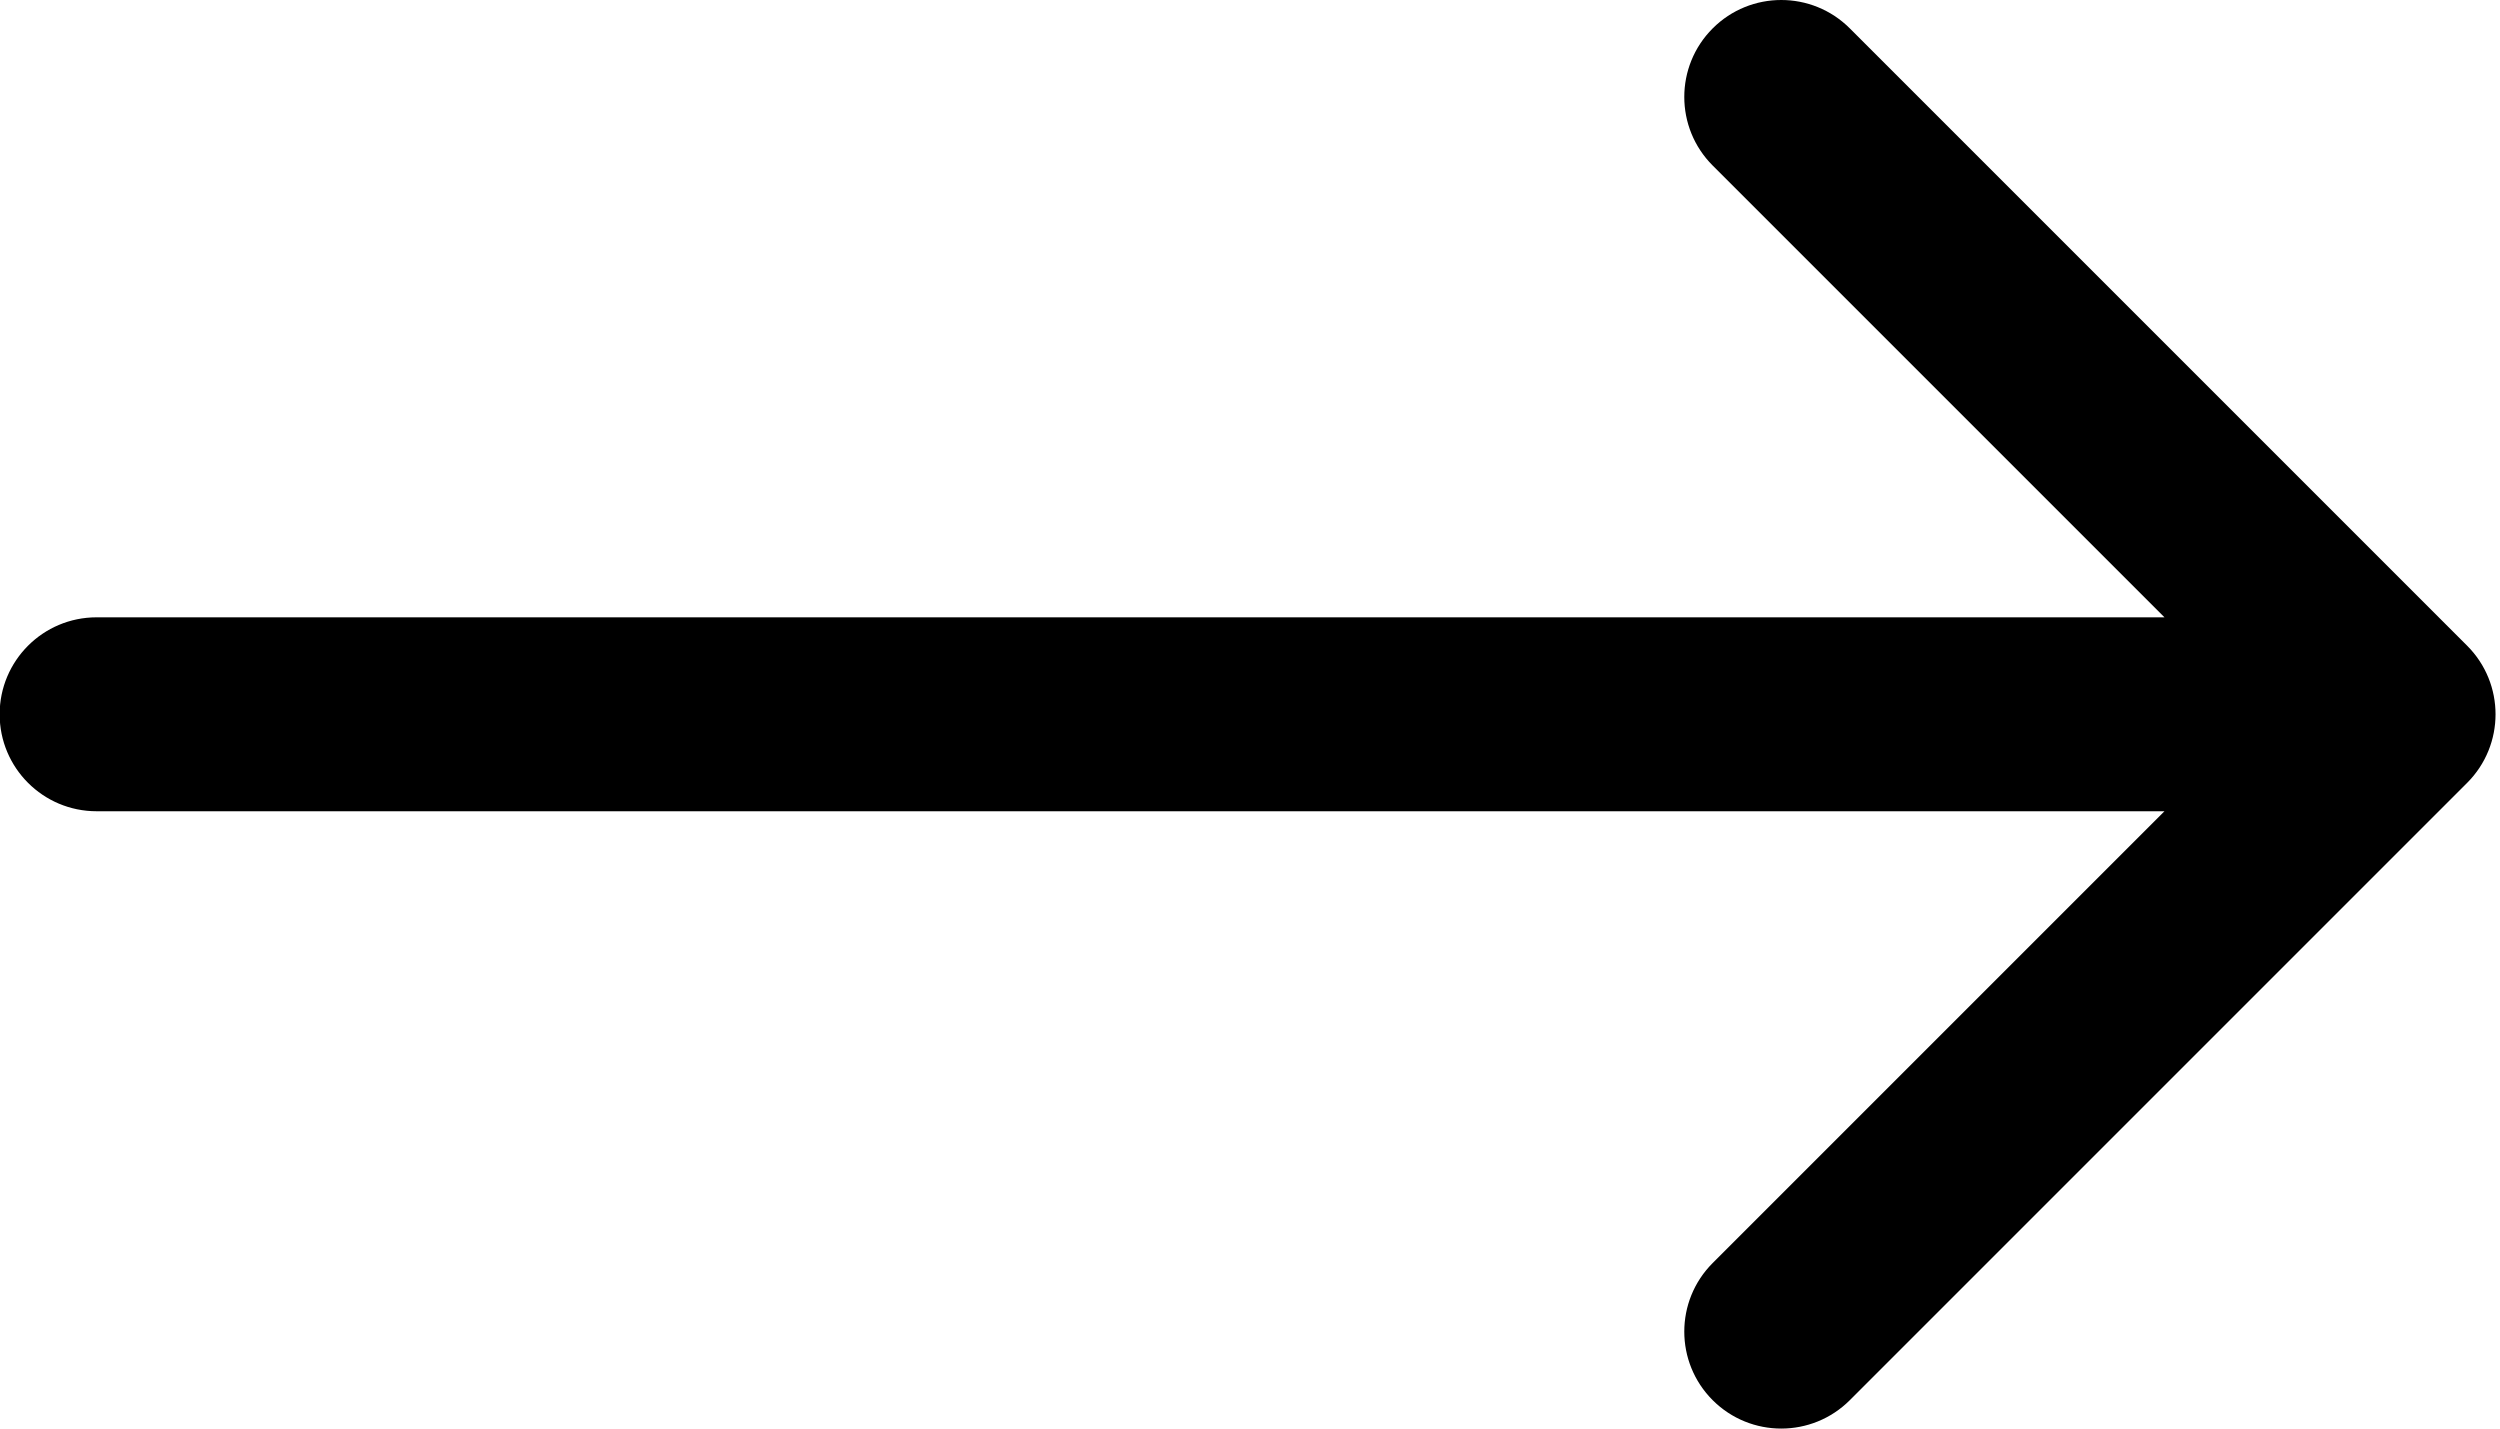 <svg width="14" height="8" viewBox="0 0 14 8" fill="none" xmlns="http://www.w3.org/2000/svg">
<path d="M0.541 3.457C0.241 3.457 -0.002 3.7 -0.002 4C-0.002 4.3 0.241 4.543 0.541 4.543L0.541 3.457ZM13.816 4.384C14.028 4.172 14.028 3.828 13.816 3.616L10.359 0.159C10.147 -0.053 9.803 -0.053 9.591 0.159C9.379 0.371 9.379 0.715 9.591 0.927L12.664 4L9.591 7.073C9.379 7.285 9.379 7.629 9.591 7.841C9.803 8.053 10.147 8.053 10.359 7.841L13.816 4.384ZM0.541 4.543L13.432 4.543L13.432 3.457L0.541 3.457L0.541 4.543Z" fill="black"/>
</svg>
